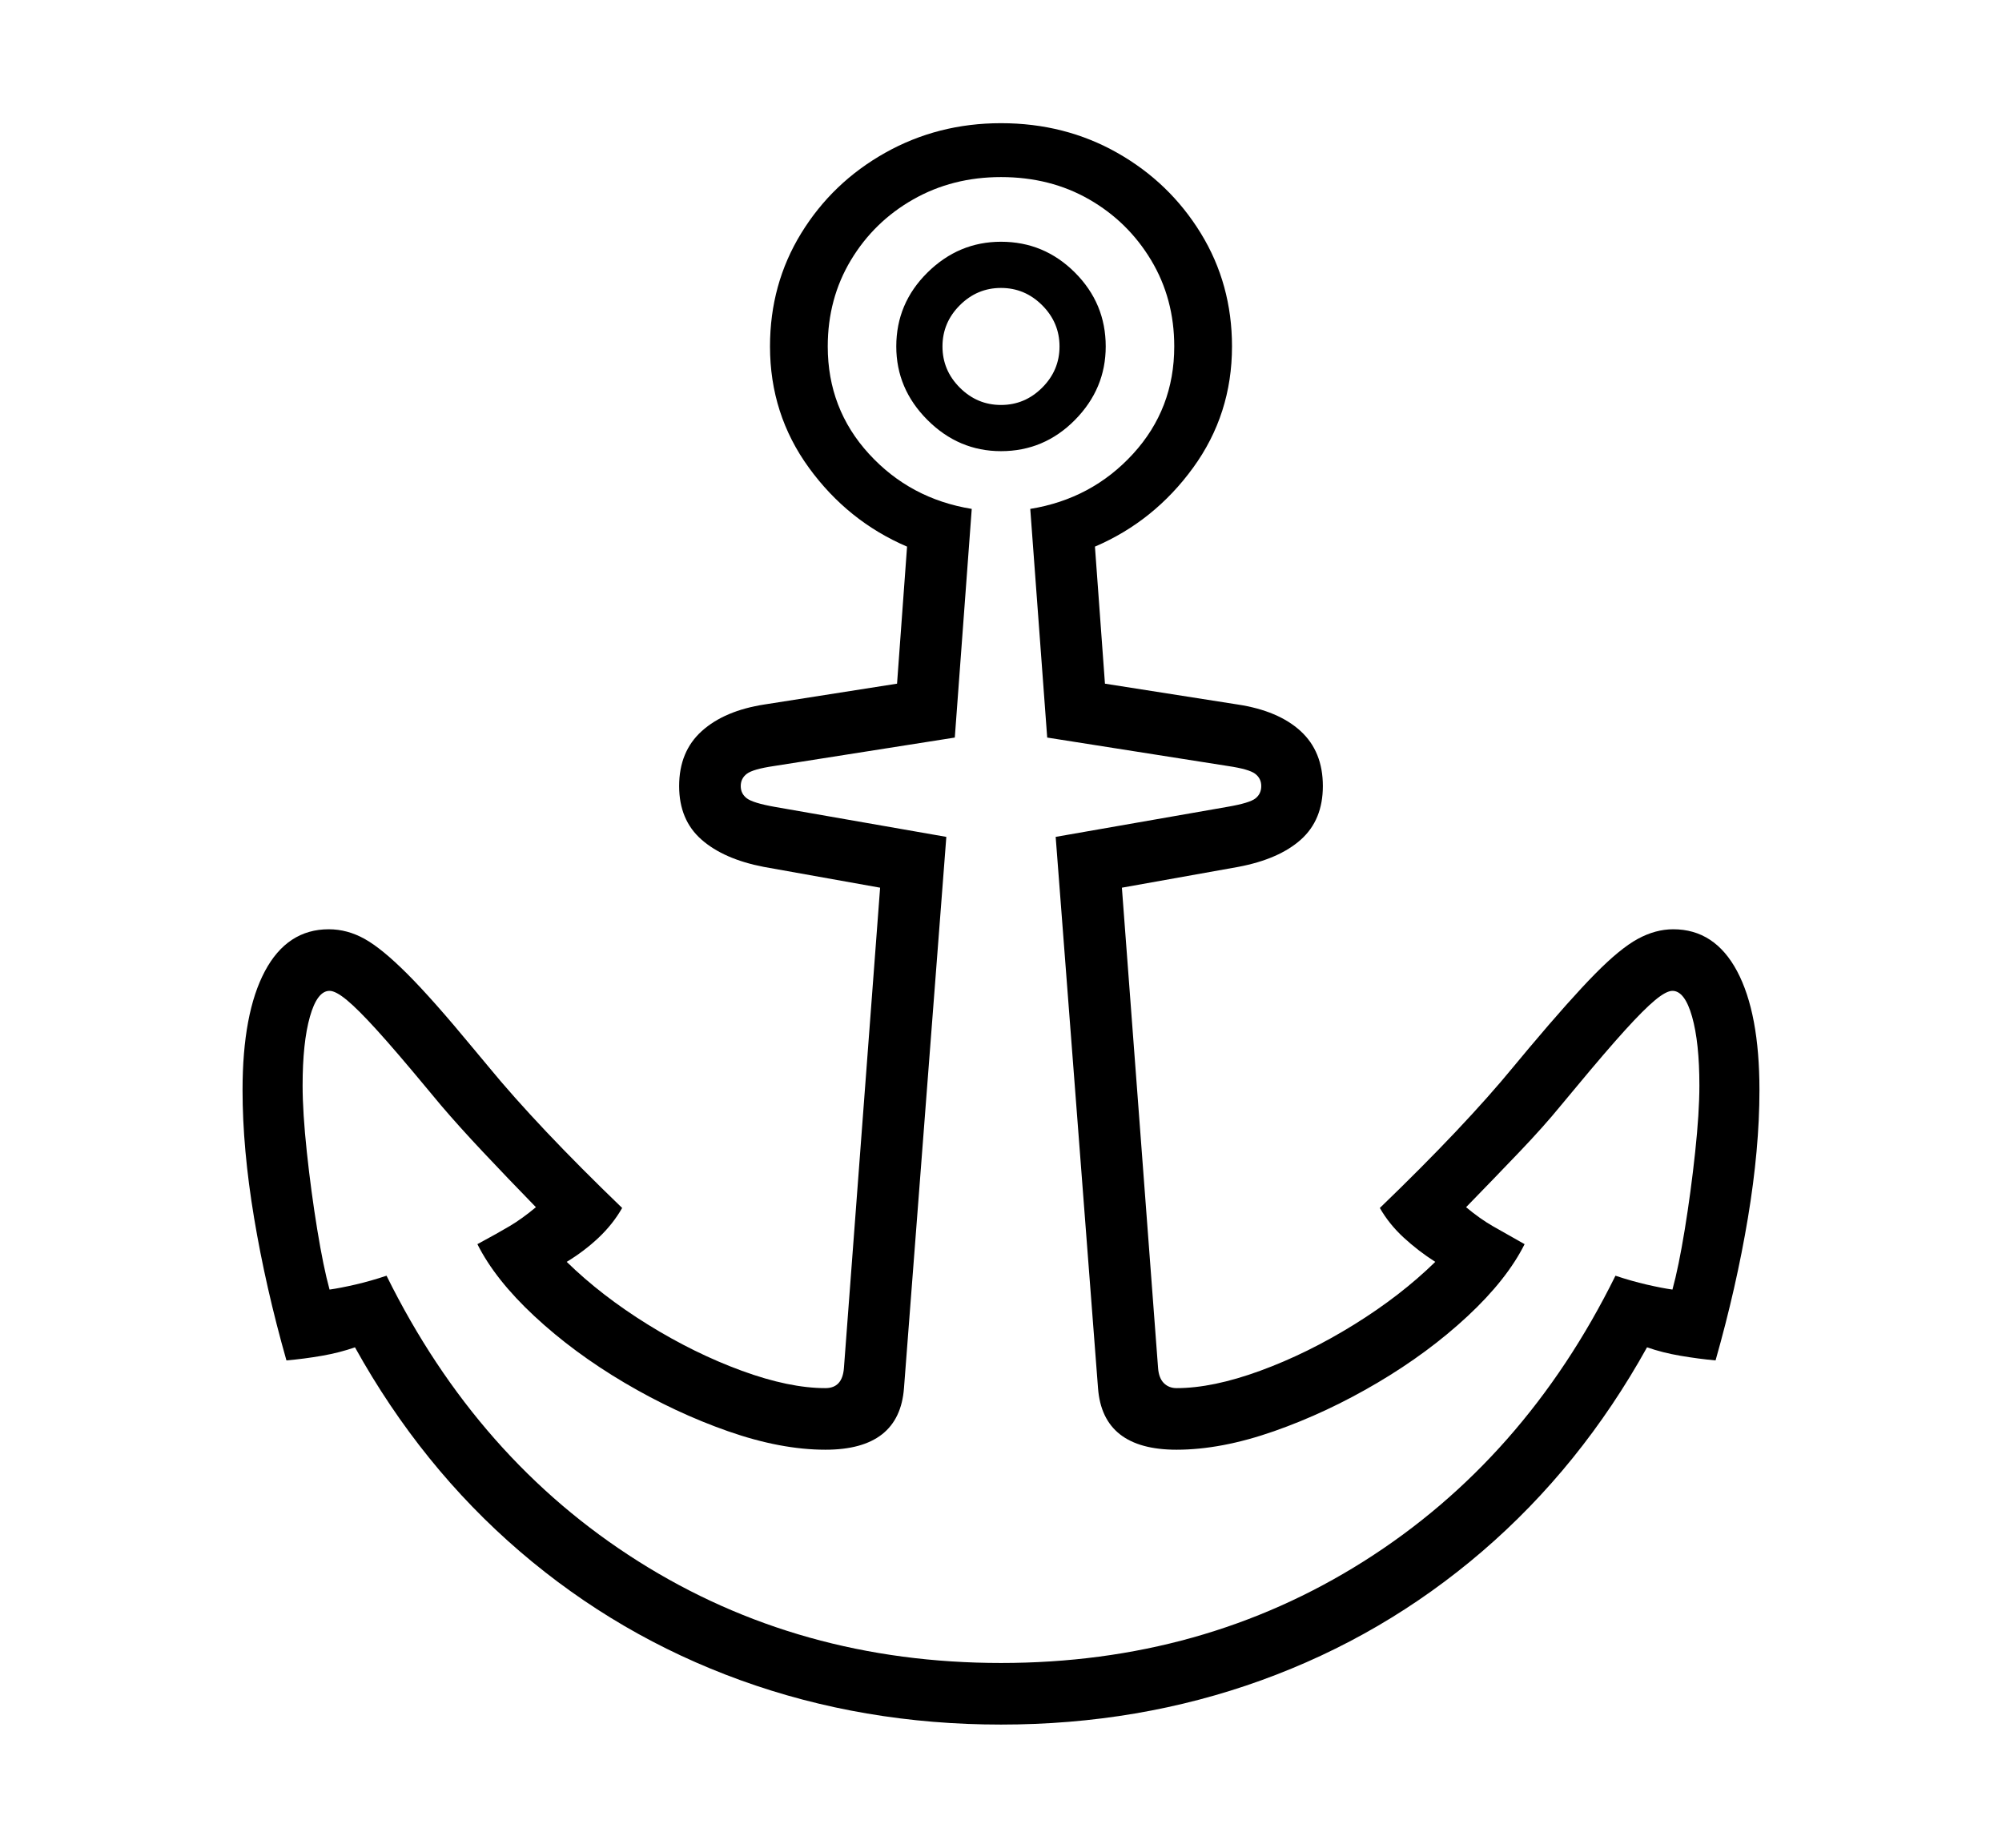 <svg xmlns="http://www.w3.org/2000/svg"
    viewBox="0 0 2600 2400">
  <!--
Copyright 2013 Google LLC
Noto is a trademark of Google Inc.
This Font Software is licensed under the SIL Open Font License, Version 1.1. This Font Software is distributed on an "AS IS" BASIS, WITHOUT WARRANTIES OR CONDITIONS OF ANY KIND, either express or implied. See the SIL Open Font License for the specific language, permissions and limitations governing your use of this Font Software.
http://scripts.sil.org/OFL
  -->
<path d="M1300 2240L1300 2240Q1121 2240 962 2182.5 803 2125 675 2015 547 1905 461 1750L461 1750Q441 1757 418 1761 395 1765 372 1767L372 1767Q345 1672 330 1582 315 1492 315 1416L315 1416Q315 1316 344 1261.5 373 1207 427 1207L427 1207Q451 1207 473.5 1219.5 496 1232 529 1265 562 1298 614 1361L614 1361 634 1385Q666 1424 709.5 1470 753 1516 808 1569L808 1569Q796 1590 777.5 1607.5 759 1625 736 1639L736 1639Q781 1683 841.5 1720.5 902 1758 963.5 1780.5 1025 1803 1072 1803L1072 1803Q1083 1803 1089 1796.5 1095 1790 1096 1777L1096 1777 1143 1153 992 1126Q940 1116 911 1090.5 882 1065 882 1021L882 1021Q882 976 911.5 949.5 941 923 993 915L993 915 1165 888 1178 710Q1101 677 1050.5 607.5 1000 538 1000 450L1000 450Q1000 369 1040.5 303 1081 237 1149.5 198.5 1218 160 1300 160L1300 160Q1383 160 1451 198.5 1519 237 1559.5 303 1600 369 1600 450L1600 450Q1600 538 1549.5 607.5 1499 677 1422 710L1422 710 1435 888 1607 915Q1660 923 1689 949.5 1718 976 1718 1021L1718 1021Q1718 1065 1689.5 1090.5 1661 1116 1608 1126L1608 1126 1457 1153 1504 1777Q1505 1790 1511.5 1796.5 1518 1803 1528 1803L1528 1803Q1575 1803 1636.5 1780.5 1698 1758 1758.5 1720.5 1819 1683 1864 1639L1864 1639Q1842 1625 1823 1607.5 1804 1590 1792 1569L1792 1569Q1847 1516 1890.5 1470 1934 1424 1966 1385L1966 1385 1986 1361Q2039 1298 2071.5 1265 2104 1232 2127 1219.5 2150 1207 2173 1207L2173 1207Q2227 1207 2256 1261.5 2285 1316 2285 1416L2285 1416Q2285 1492 2270 1582 2255 1672 2228 1767L2228 1767Q2206 1765 2182.5 1761 2159 1757 2139 1750L2139 1750Q2053 1905 1925 2015 1797 2125 1638 2182.5 1479 2240 1300 2240ZM1300 2160L1300 2160Q1562 2160 1771 2028 1980 1896 2098 1657L2098 1657Q2119 1664 2138.5 1668.5 2158 1673 2172 1675L2172 1675Q2180 1646 2188 1597 2196 1548 2201.5 1496.5 2207 1445 2207 1410L2207 1410Q2207 1354 2197.5 1320.5 2188 1287 2172 1287L2172 1287Q2164 1287 2149.5 1299 2135 1311 2110.5 1338 2086 1365 2047 1412L2047 1412 2027 1436Q2005 1463 1973 1496.5 1941 1530 1904 1568L1904 1568Q1922 1583 1938.5 1592.5 1955 1602 1980 1616L1980 1616Q1957 1662 1906 1709.5 1855 1757 1789 1796 1723 1835 1654.5 1859 1586 1883 1528 1883L1528 1883Q1432 1883 1426 1803L1426 1803 1371 1087 1594 1048Q1623 1043 1630.5 1037 1638 1031 1638 1021L1638 1021Q1638 1011 1630 1005 1622 999 1595 995L1595 995 1360 958 1338 661Q1418 648 1471.5 589.5 1525 531 1525 450L1525 450Q1525 388 1495 338 1465 288 1414.5 259 1364 230 1300 230L1300 230Q1237 230 1186 259 1135 288 1105 338 1075 388 1075 450L1075 450Q1075 531 1128.5 589.5 1182 648 1262 661L1262 661 1240 958 1005 995Q978 999 970 1005 962 1011 962 1021L962 1021Q962 1031 970 1037 978 1043 1006 1048L1006 1048 1229 1087 1174 1803Q1168 1883 1072 1883L1072 1883Q1014 1883 945.5 1859 877 1835 811 1796 745 1757 694 1709.5 643 1662 620 1616L620 1616Q646 1602 662 1592.5 678 1583 696 1568L696 1568Q659 1530 627.5 1496.5 596 1463 573 1436L573 1436 553 1412Q514 1365 489.5 1338 465 1311 450.5 1299 436 1287 428 1287L428 1287Q412 1287 402.5 1320.5 393 1354 393 1410L393 1410Q393 1445 398.5 1496.5 404 1548 412 1597 420 1646 428 1675L428 1675Q442 1673 461.5 1668.5 481 1664 502 1657L502 1657Q620 1896 829 2028 1038 2160 1300 2160ZM1300 586L1300 586Q1245 586 1204.5 545.5 1164 505 1164 450L1164 450Q1164 394 1204.5 354 1245 314 1300 314L1300 314Q1356 314 1396 354 1436 394 1436 450L1436 450Q1436 505 1396 545.5 1356 586 1300 586ZM1300 526L1300 526Q1331 526 1353.5 503.5 1376 481 1376 450L1376 450Q1376 419 1353.5 396.5 1331 374 1300 374L1300 374Q1269 374 1246.5 396.5 1224 419 1224 450L1224 450Q1224 481 1246.5 503.5 1269 526 1300 526Z"/>
</svg>